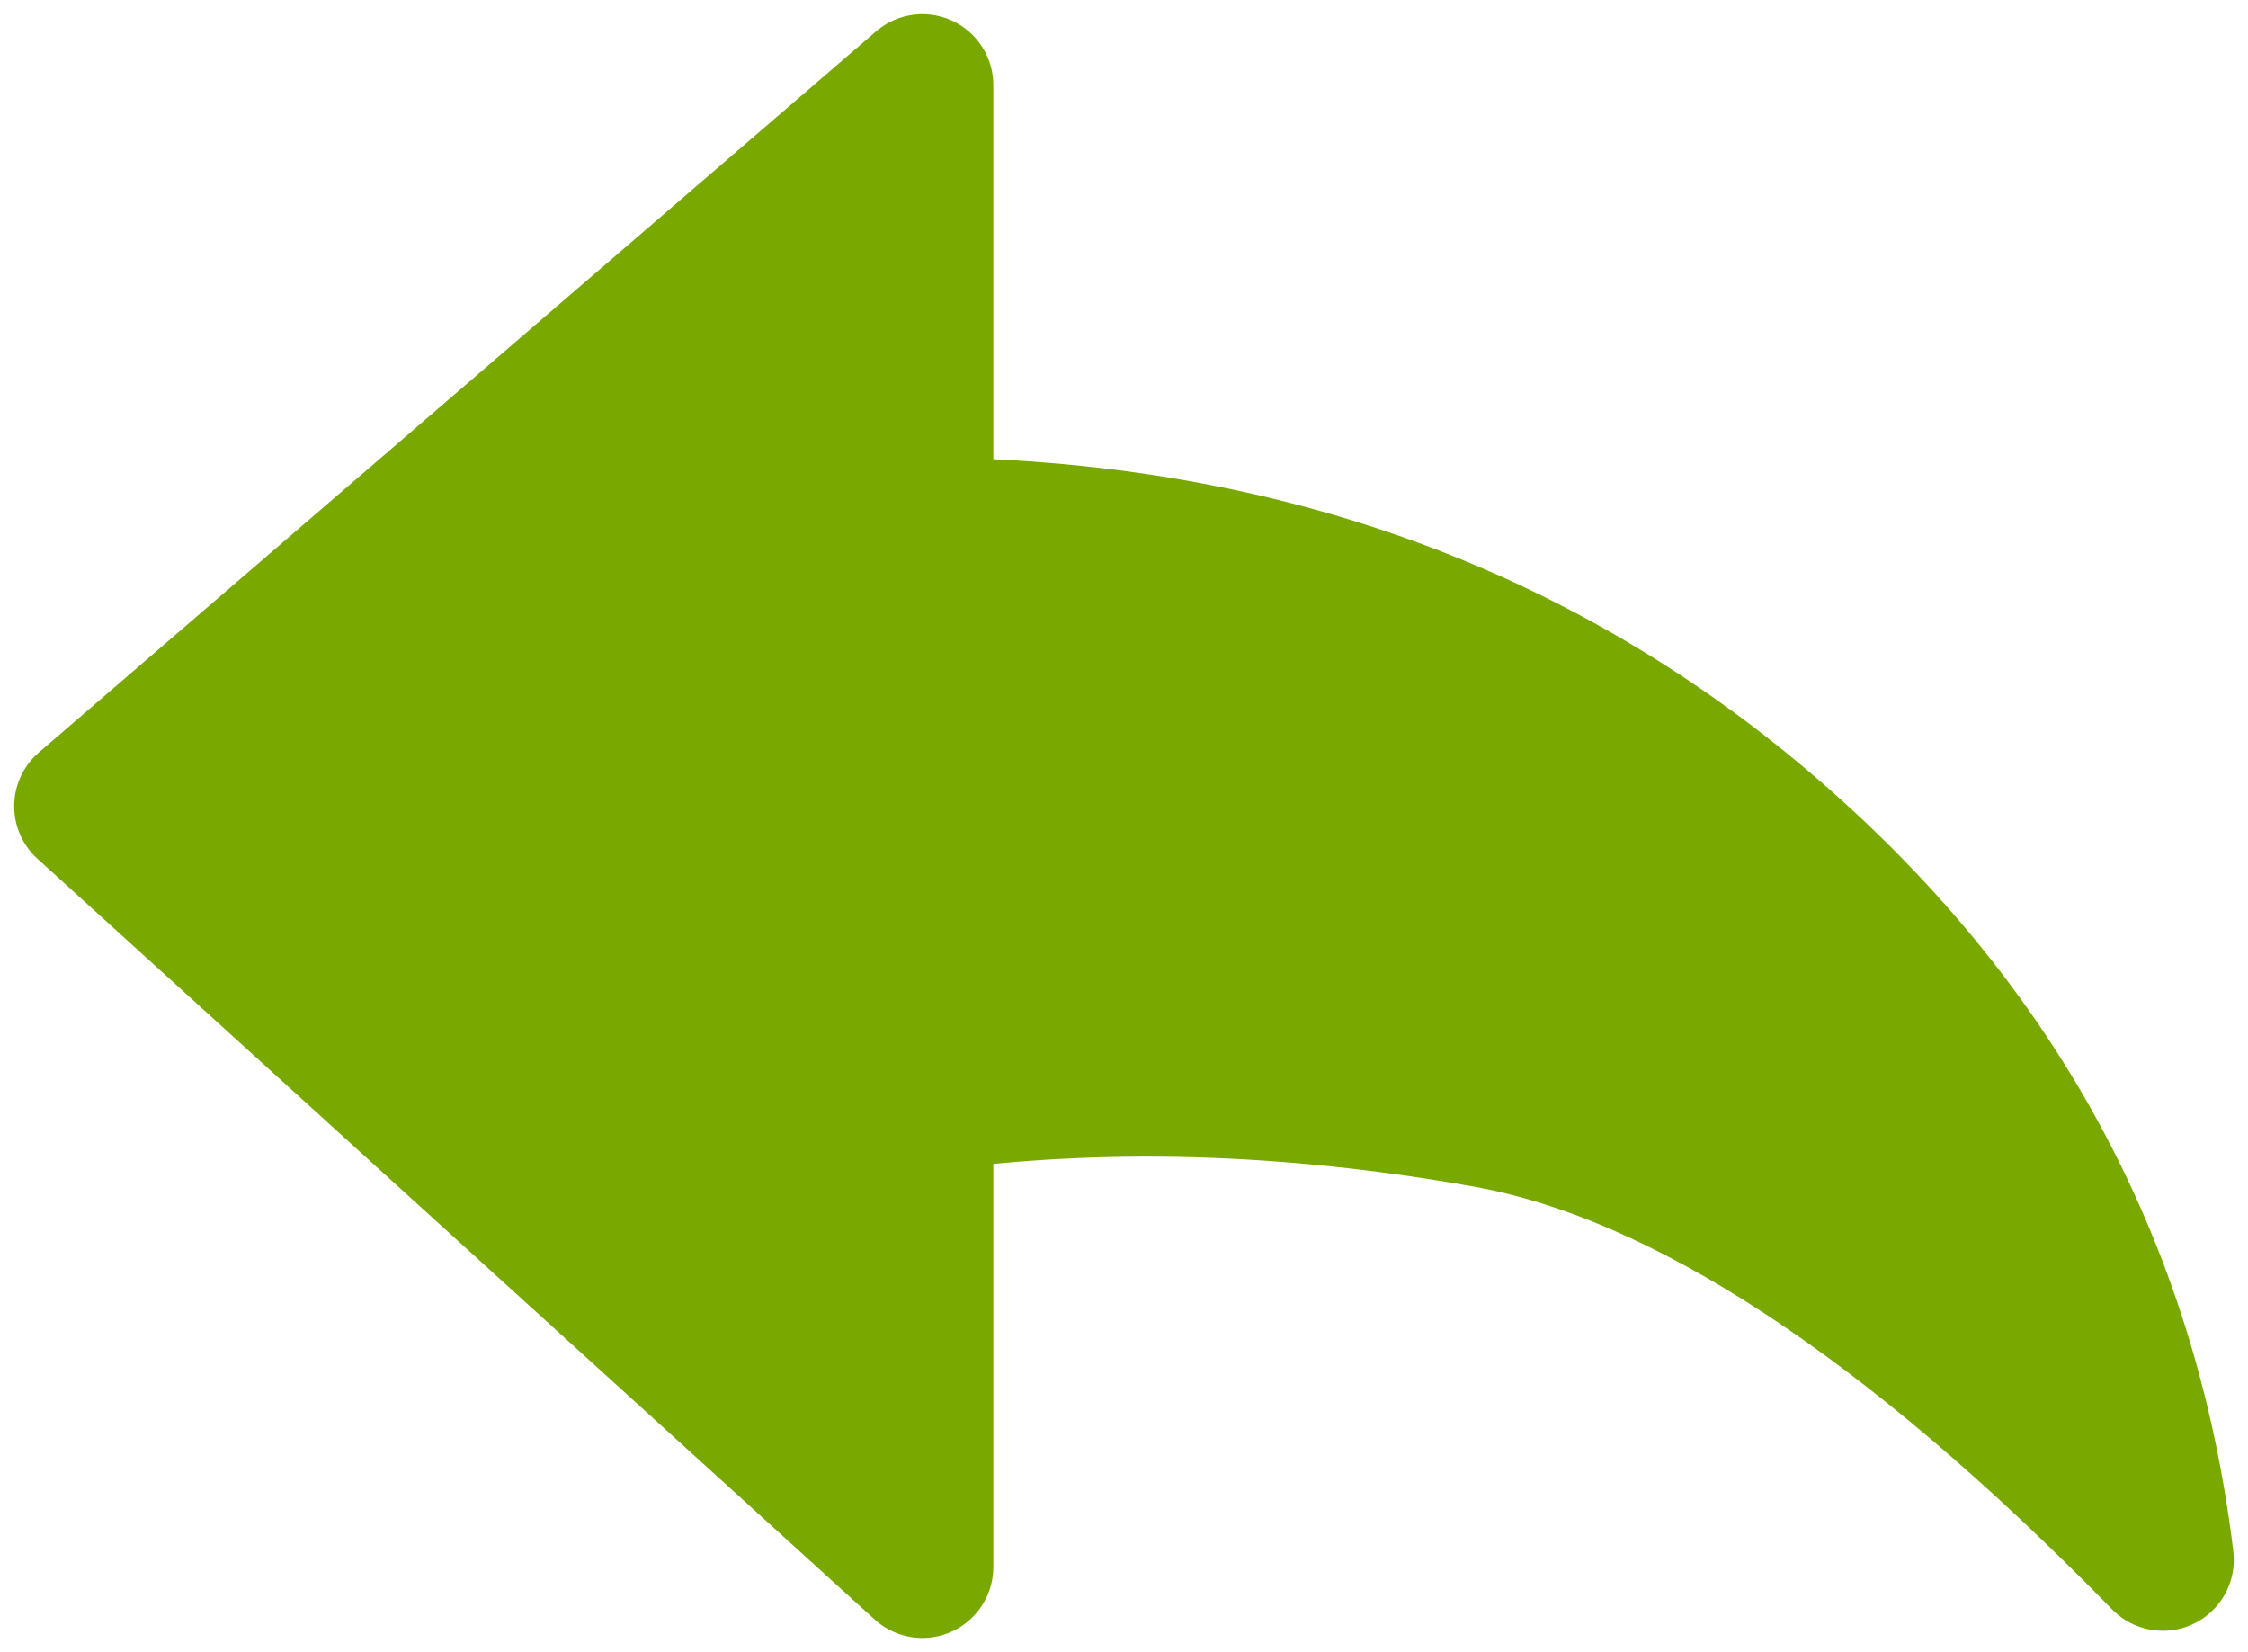 <svg width="132" height="97" viewBox="0 0 132 97" fill="none" xmlns="http://www.w3.org/2000/svg">
<path fill-rule="evenodd" clip-rule="evenodd" d="M127 91.58C112.075 76.296 98.822 67.623 87.24 65.562C75.658 63.502 64.632 63.19 54.16 64.628V92L5 47.336L54.16 5V31.016C73.523 31.143 89.985 36.972 103.546 48.5C117.104 60.028 124.922 74.388 127 91.58Z" fill="#79A900" stroke="#79A900" stroke-width="8.333" stroke-linejoin="round"/>
</svg>
